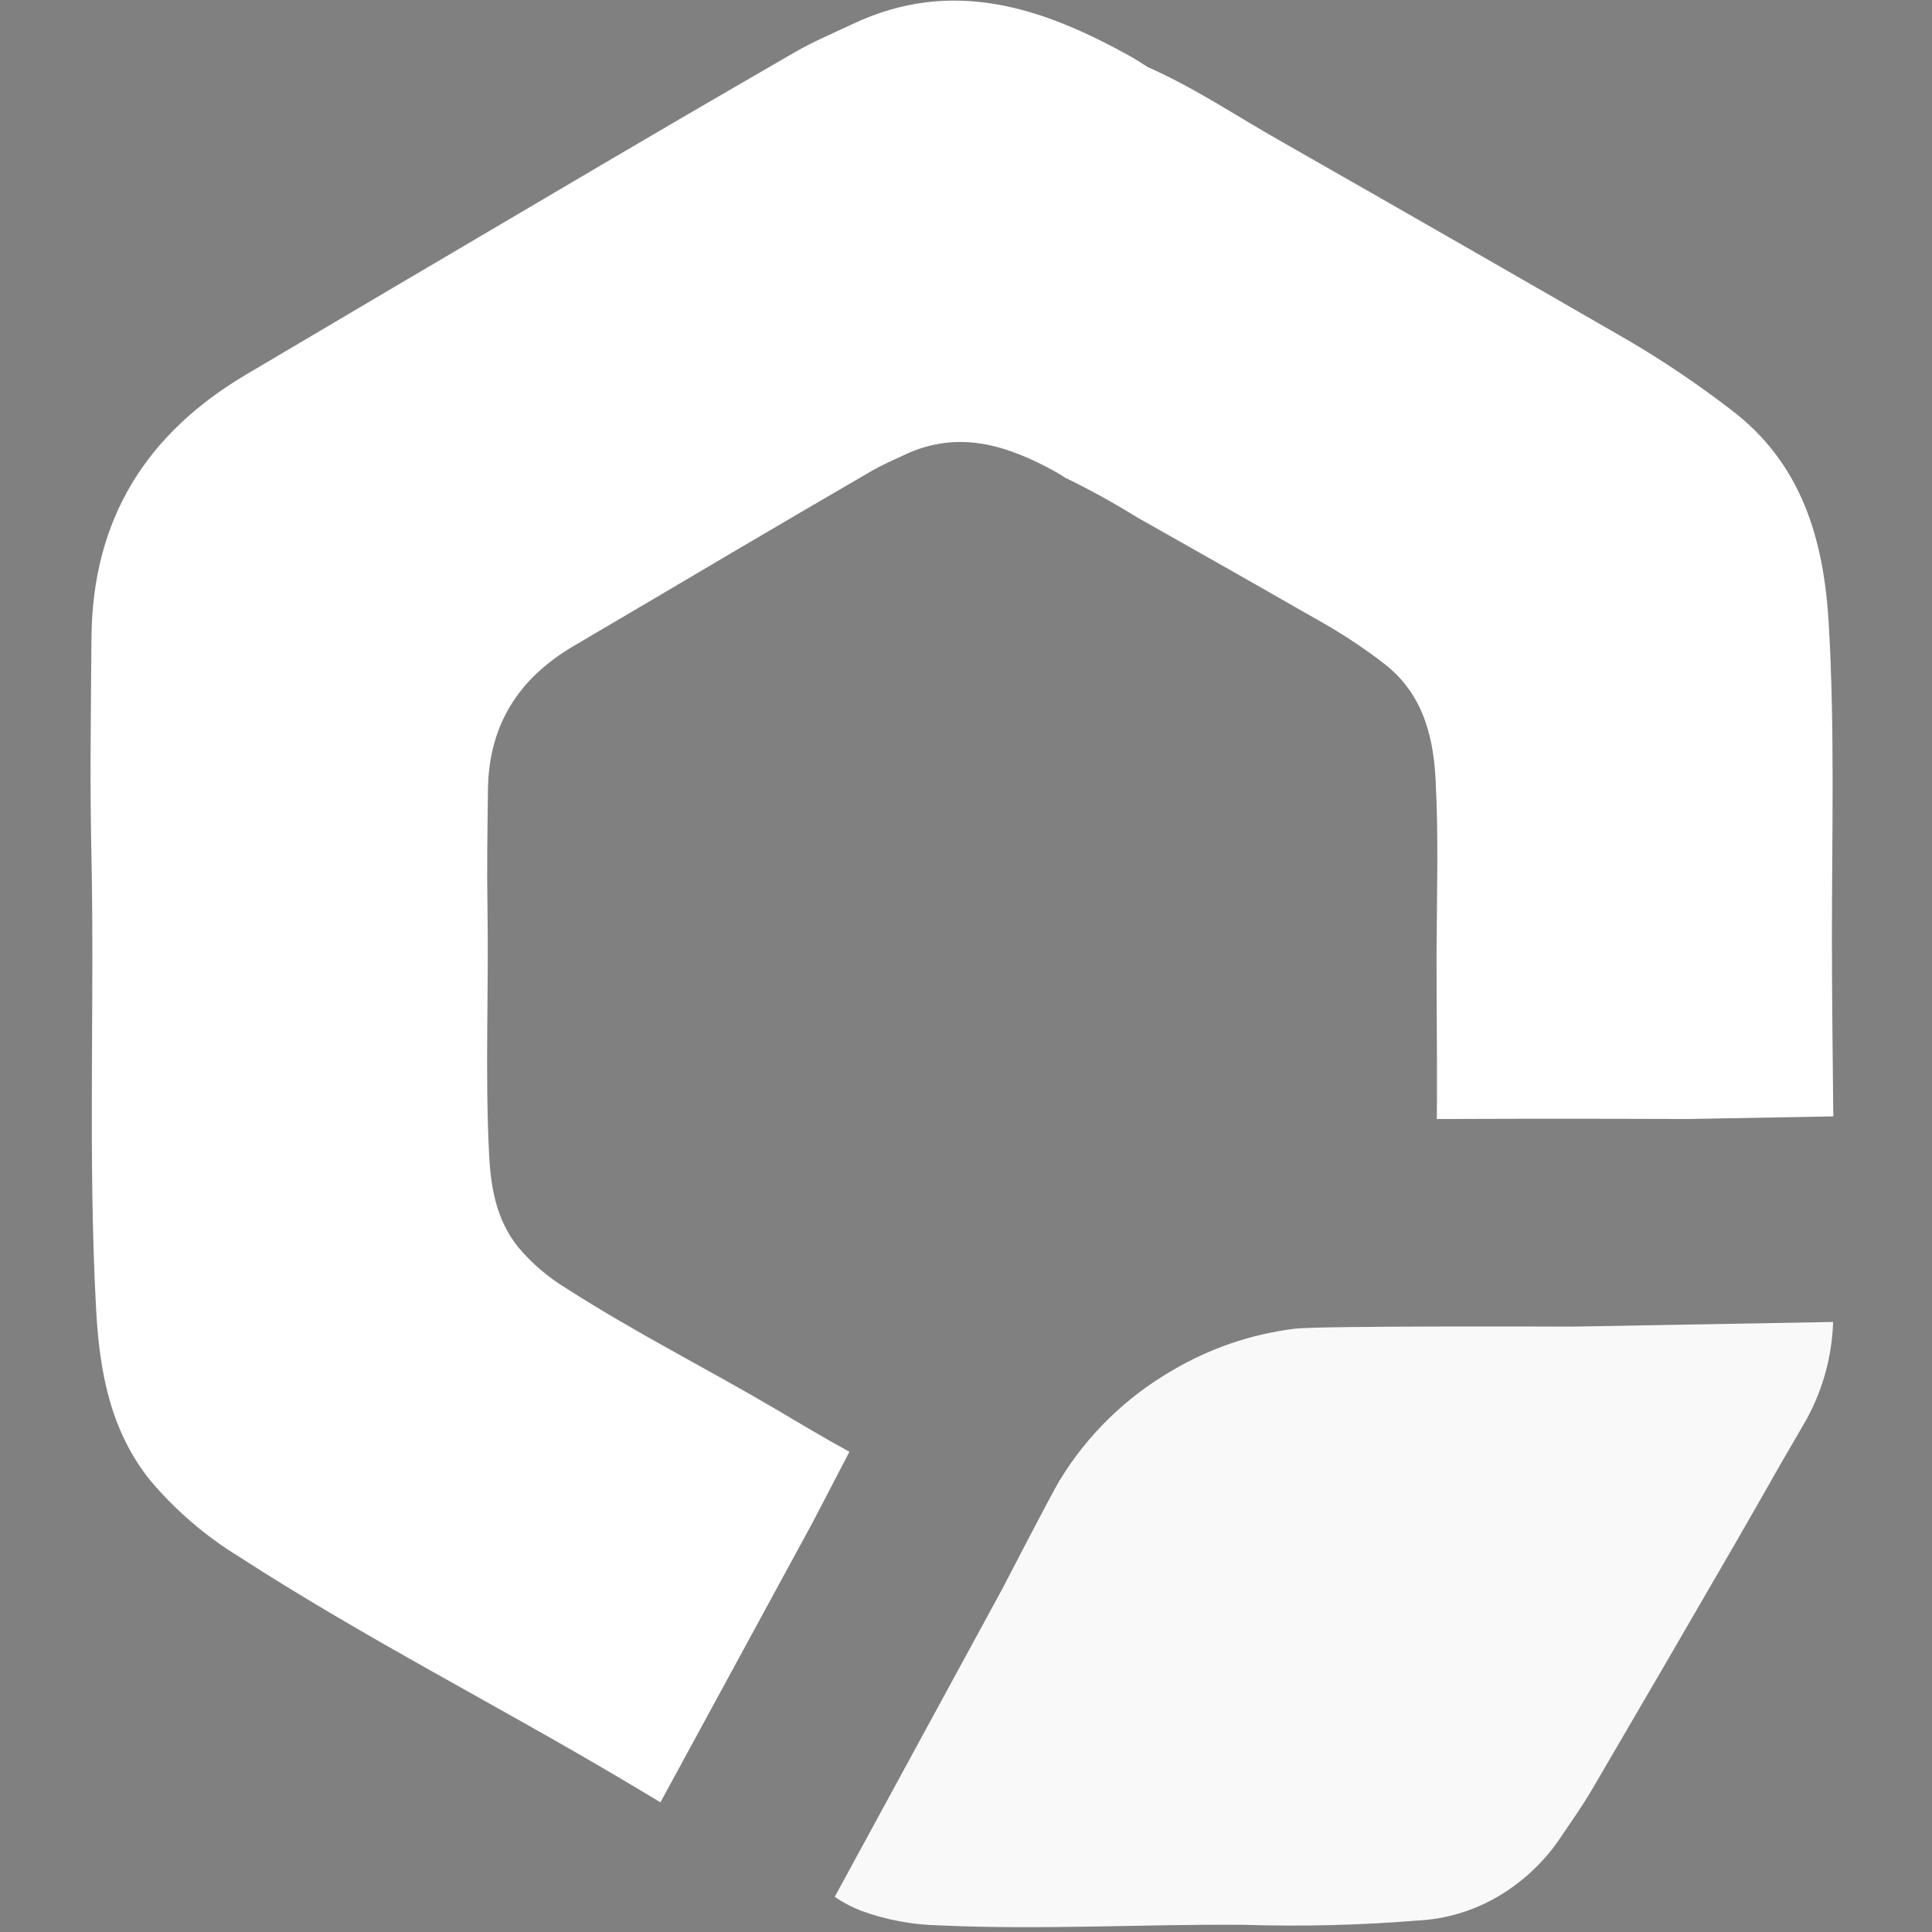 <svg width="32" height="32" viewBox="0 0 32 32" fill="none" xmlns="http://www.w3.org/2000/svg">
<rect x="0" y="0" width="32" height="32" fill="#808080" stroke="none"/>
<g clip-path="url(#clip0_3673_2914)">
<path d="M21.836 18.612C21.855 18.626 21.869 18.646 21.876 18.669C21.869 18.646 21.855 18.626 21.836 18.612Z" fill="#141A25"/>
<path d="M21.439 22.008C20.721 22.098 20.028 22.335 19.405 22.706C18.644 23.147 18.005 23.772 17.547 24.526C17.403 24.767 16.598 26.323 16.598 26.323L13.826 31.417L13.856 31.438C13.985 31.522 14.121 31.593 14.264 31.649C14.684 31.801 15.126 31.883 15.573 31.891C17.248 31.968 18.925 31.868 20.601 31.881C21.562 31.911 22.523 31.888 23.481 31.81C23.942 31.787 24.392 31.654 24.792 31.423C25.203 31.186 25.557 30.859 25.826 30.467C26.011 30.193 26.202 29.924 26.369 29.64C27.166 28.279 27.959 26.916 28.748 25.552C28.996 25.124 29.239 24.693 29.484 24.264C29.606 24.05 29.733 23.838 29.857 23.622C30.169 23.1 30.343 22.506 30.362 21.896L26.041 21.973C26.041 21.973 21.87 21.956 21.439 22.008ZM25.105 23.212C25.078 23.24 25.062 23.276 25.059 23.314C25.062 23.276 25.078 23.24 25.104 23.212H25.105Z" fill="#F9F9F9"/>
<path d="M10.939 29.852L13.46 25.216C13.46 25.216 13.747 24.662 14.069 24.046C13.658 23.822 13.255 23.58 12.852 23.342C11.704 22.666 10.511 22.066 9.389 21.345C9.084 21.161 8.811 20.928 8.581 20.655C8.222 20.207 8.129 19.673 8.101 19.122C8.032 17.758 8.097 16.394 8.074 15.03C8.063 14.38 8.074 13.73 8.082 13.08C8.095 12.006 8.59 11.237 9.498 10.702C10.419 10.16 11.339 9.618 12.259 9.074C12.989 8.644 13.72 8.217 14.452 7.792C14.62 7.695 14.8 7.62 14.976 7.536C15.877 7.108 16.696 7.378 17.494 7.82C17.545 7.848 17.593 7.881 17.642 7.912C18.049 8.109 18.445 8.328 18.829 8.566C19.882 9.16 20.933 9.756 21.982 10.357C22.298 10.542 22.603 10.746 22.894 10.968C23.537 11.448 23.736 12.135 23.777 12.895C23.828 13.843 23.799 14.792 23.794 15.74C23.791 16.672 23.808 17.602 23.798 18.534C25.757 18.525 27.968 18.534 27.968 18.534L30.365 18.491C30.356 17.517 30.343 16.544 30.342 15.57C30.342 13.824 30.391 12.077 30.29 10.332C30.209 8.931 29.84 7.664 28.657 6.776C28.122 6.365 27.562 5.987 26.981 5.645C25.053 4.533 23.122 3.426 21.189 2.324C20.465 1.913 19.772 1.446 19.008 1.11C18.917 1.053 18.829 0.993 18.736 0.941C17.27 0.122 15.767 -0.383 14.116 0.401C13.795 0.553 13.465 0.69 13.158 0.869C11.817 1.643 10.479 2.425 9.145 3.213C7.461 4.204 5.777 5.197 4.096 6.192C2.434 7.17 1.532 8.582 1.515 10.561C1.505 11.758 1.488 12.954 1.514 14.15C1.567 16.663 1.456 19.177 1.592 21.688C1.647 22.703 1.822 23.686 2.483 24.514C2.907 25.017 3.408 25.448 3.969 25.79C6.032 27.125 8.223 28.237 10.333 29.49C10.535 29.611 10.737 29.732 10.939 29.852Z" fill="white"/>
</g>
<defs>
<clipPath id="clip0_3673_2914">
<rect width="28.968" height="32" fill="white" transform="translate(1.5)"/>
</clipPath>
</defs>
</svg>
